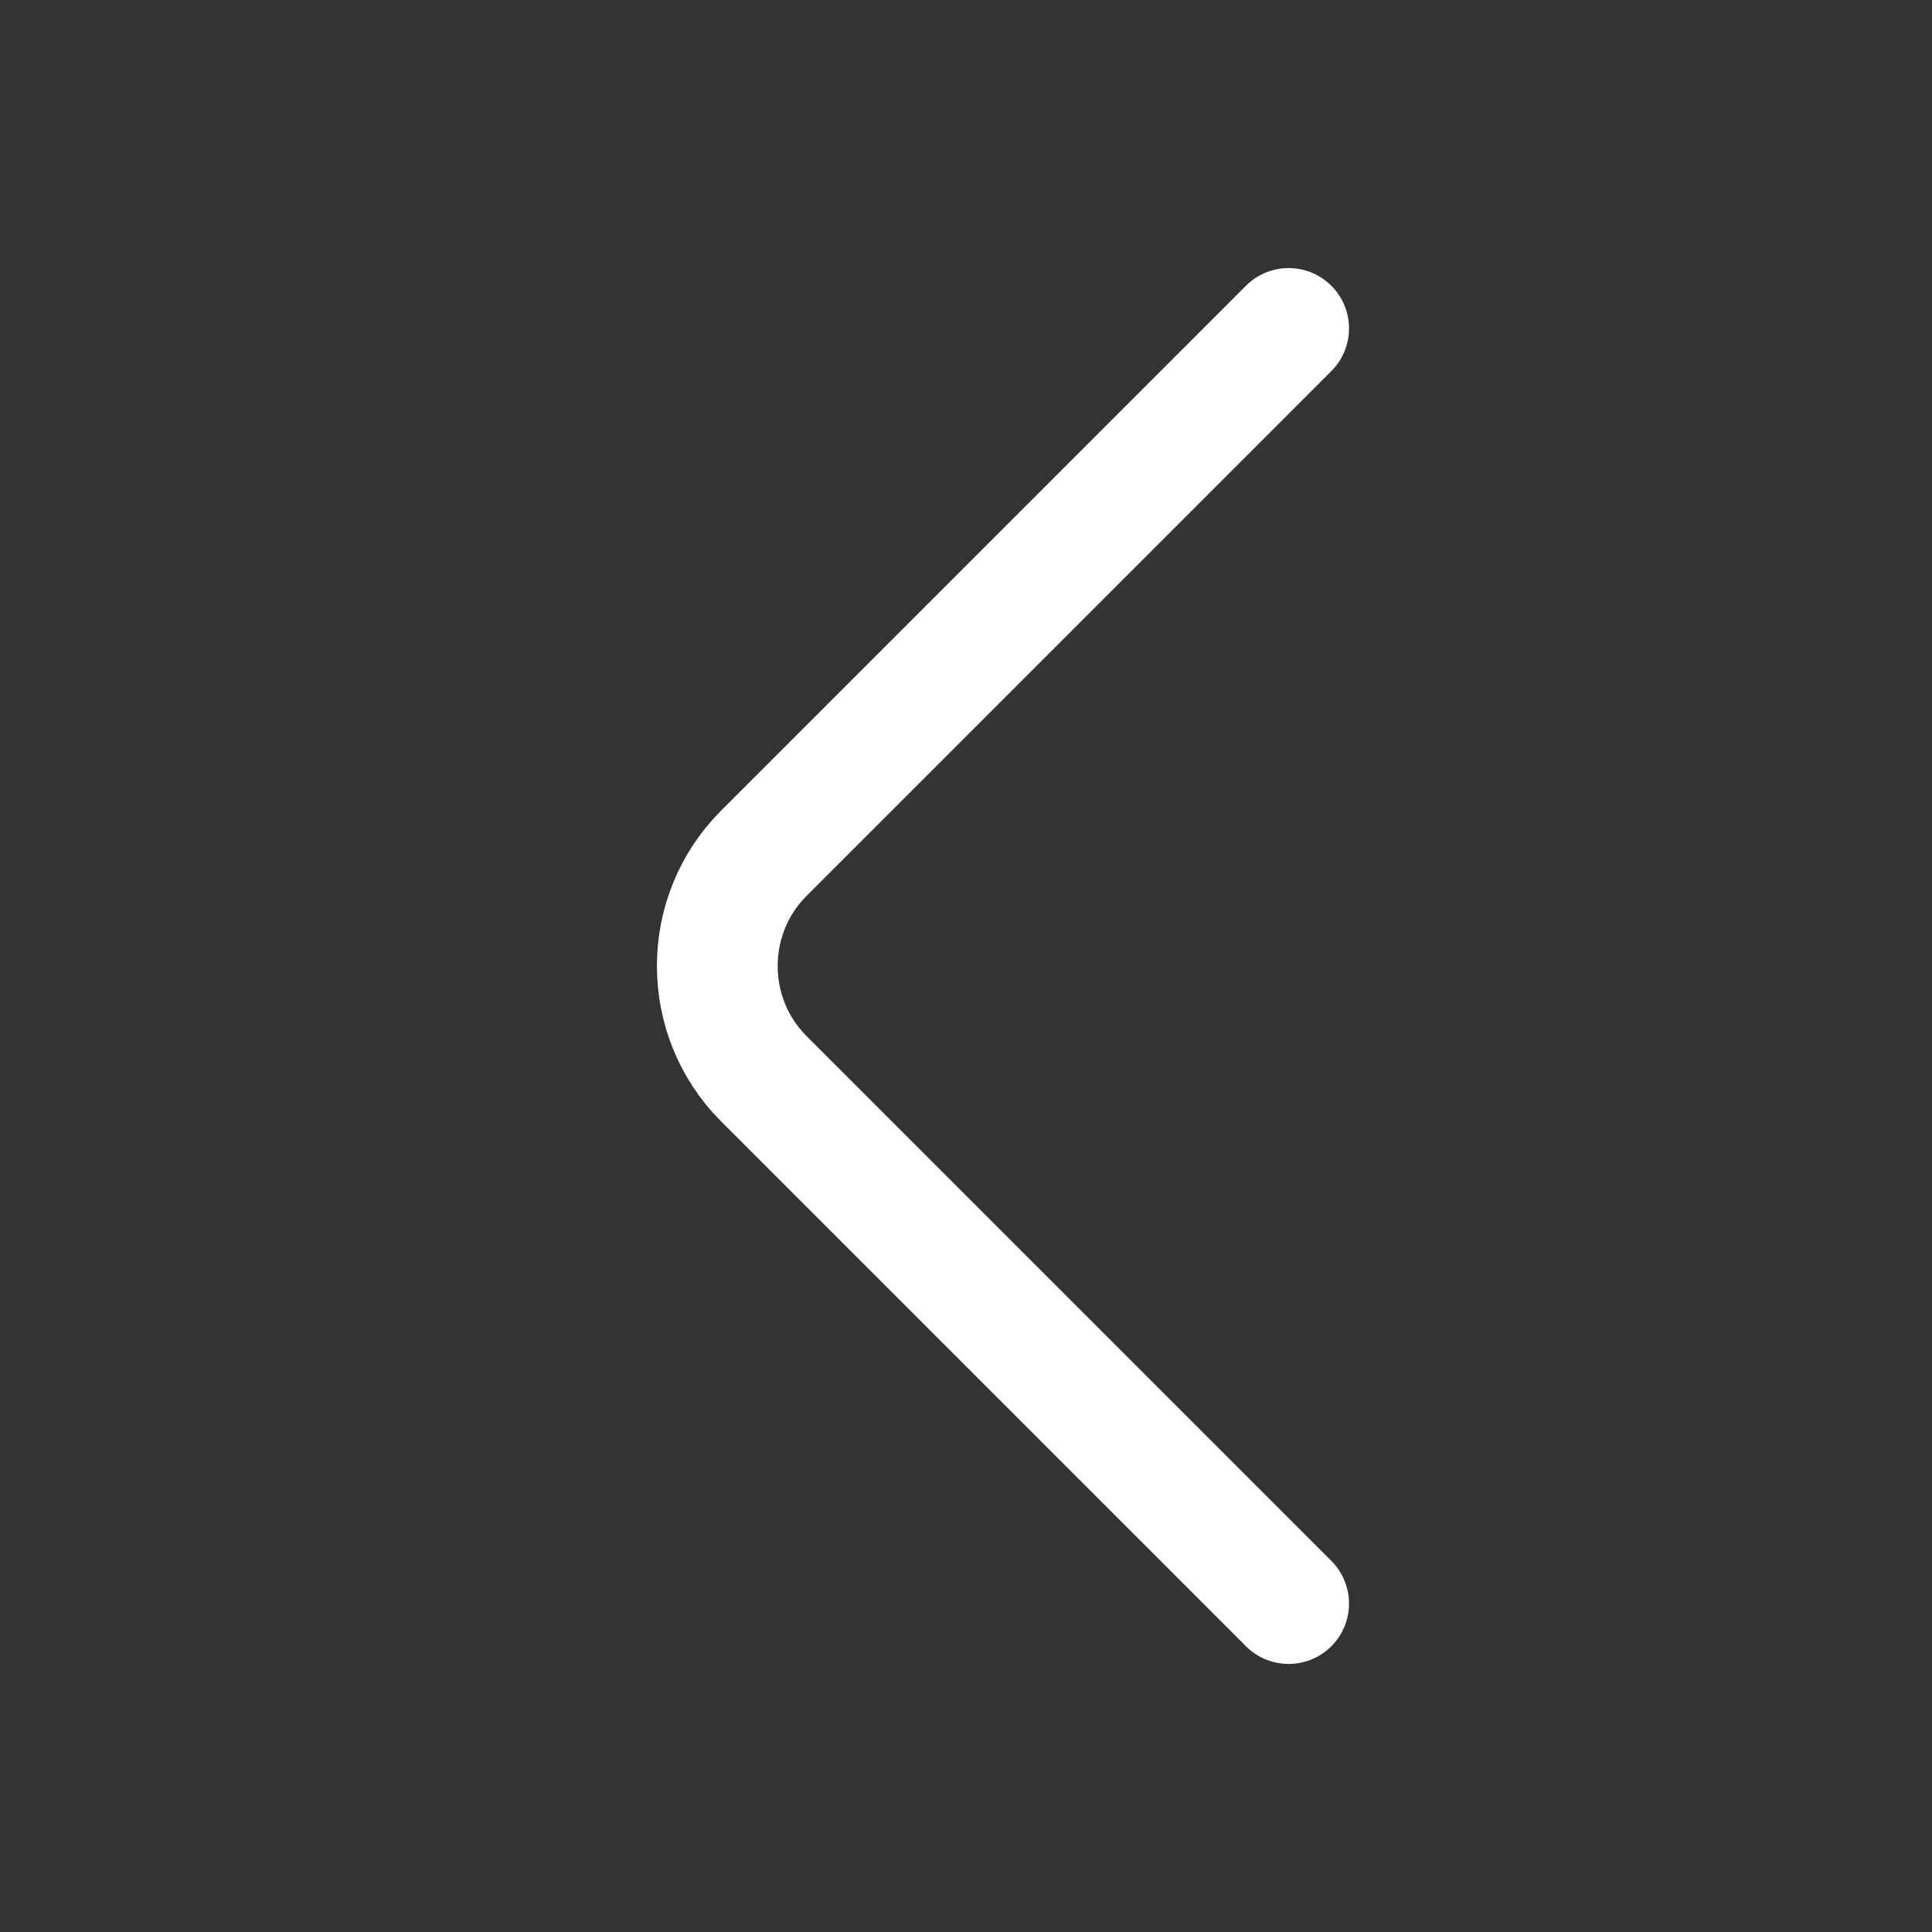 <svg width="24" height="24" viewBox="0 0 24 24" fill="none" xmlns="http://www.w3.org/2000/svg">
<rect x="0" y="0" width="24" height="24" fill="#333333" stroke="none"/>
<path d="M16.008 4.08L9.488 10.6C8.718 11.37 8.718 12.63 9.488 13.4L16.008 19.92" stroke="white" stroke-width="1.5" stroke-miterlimit="10" stroke-linecap="round" stroke-linejoin="round"/>
</svg>
